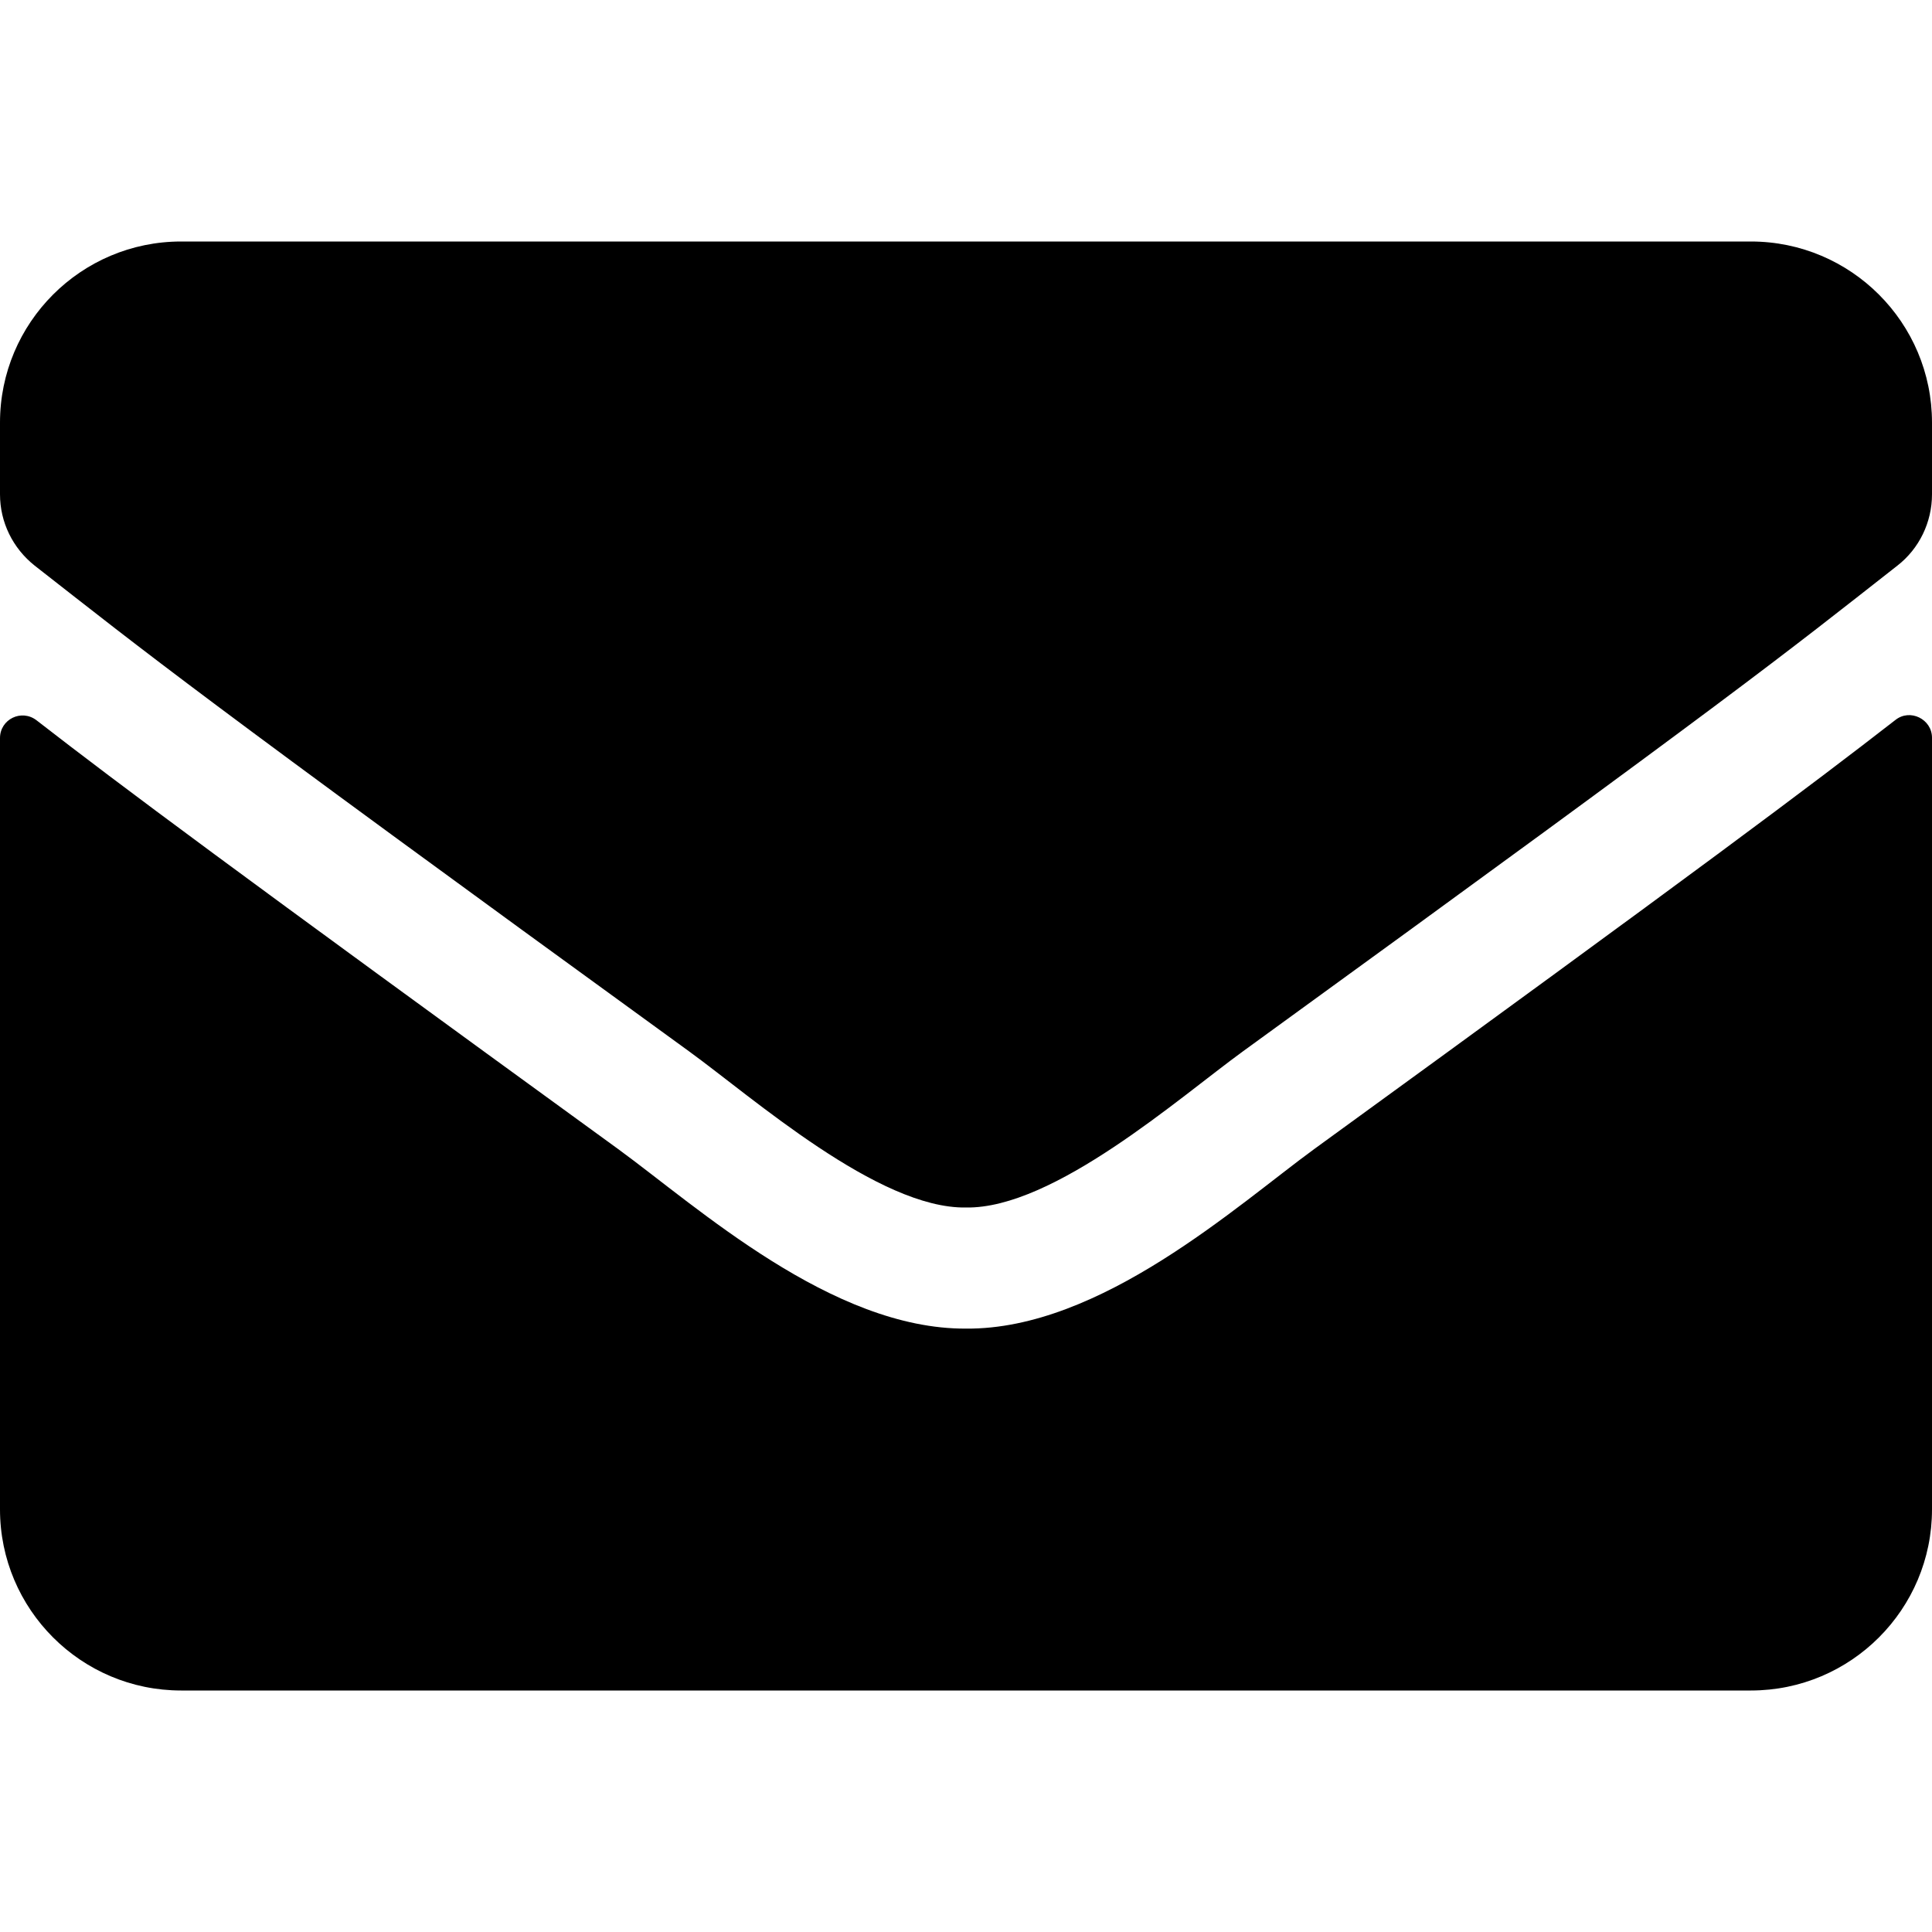 <svg xmlns="http://www.w3.org/2000/svg" id="envelope" viewBox="0 0 32 32" version="1.1"><path d="M 31.394,11.925 C 31.637,11.731 32,11.912 32,12.219 V 25 c 0,1.656 -1.344,3 -3,3 H 3 C 1.344,28 0,26.656 0,25 V 12.225 c 0,-0.312 0.356,-0.487 0.606,-0.294 1.4,1.087 3.256,2.469 9.631,7.1 1.319,0.963 3.544,2.987 5.763,2.975 2.231,0.019 4.5,-2.05 5.769,-2.975 6.375,-4.631 8.225,-6.019 9.625,-7.106 z M 16,20 c 1.45,0.025 3.538,-1.825 4.588,-2.587 8.294,-6.019 8.925,-6.544 10.838,-8.044 C 31.788,9.088 32,8.65 32,8.188 V 7 C 32,5.344 30.656,4 29,4 H 3 C 1.344,4 0,5.344 0,7 V 8.188 C 0,8.65 0.212,9.081 0.575,9.369 2.487,10.863 3.119,11.394 11.412,17.413 12.463,18.175 14.55,20.025 16,20 Z"/></svg>
